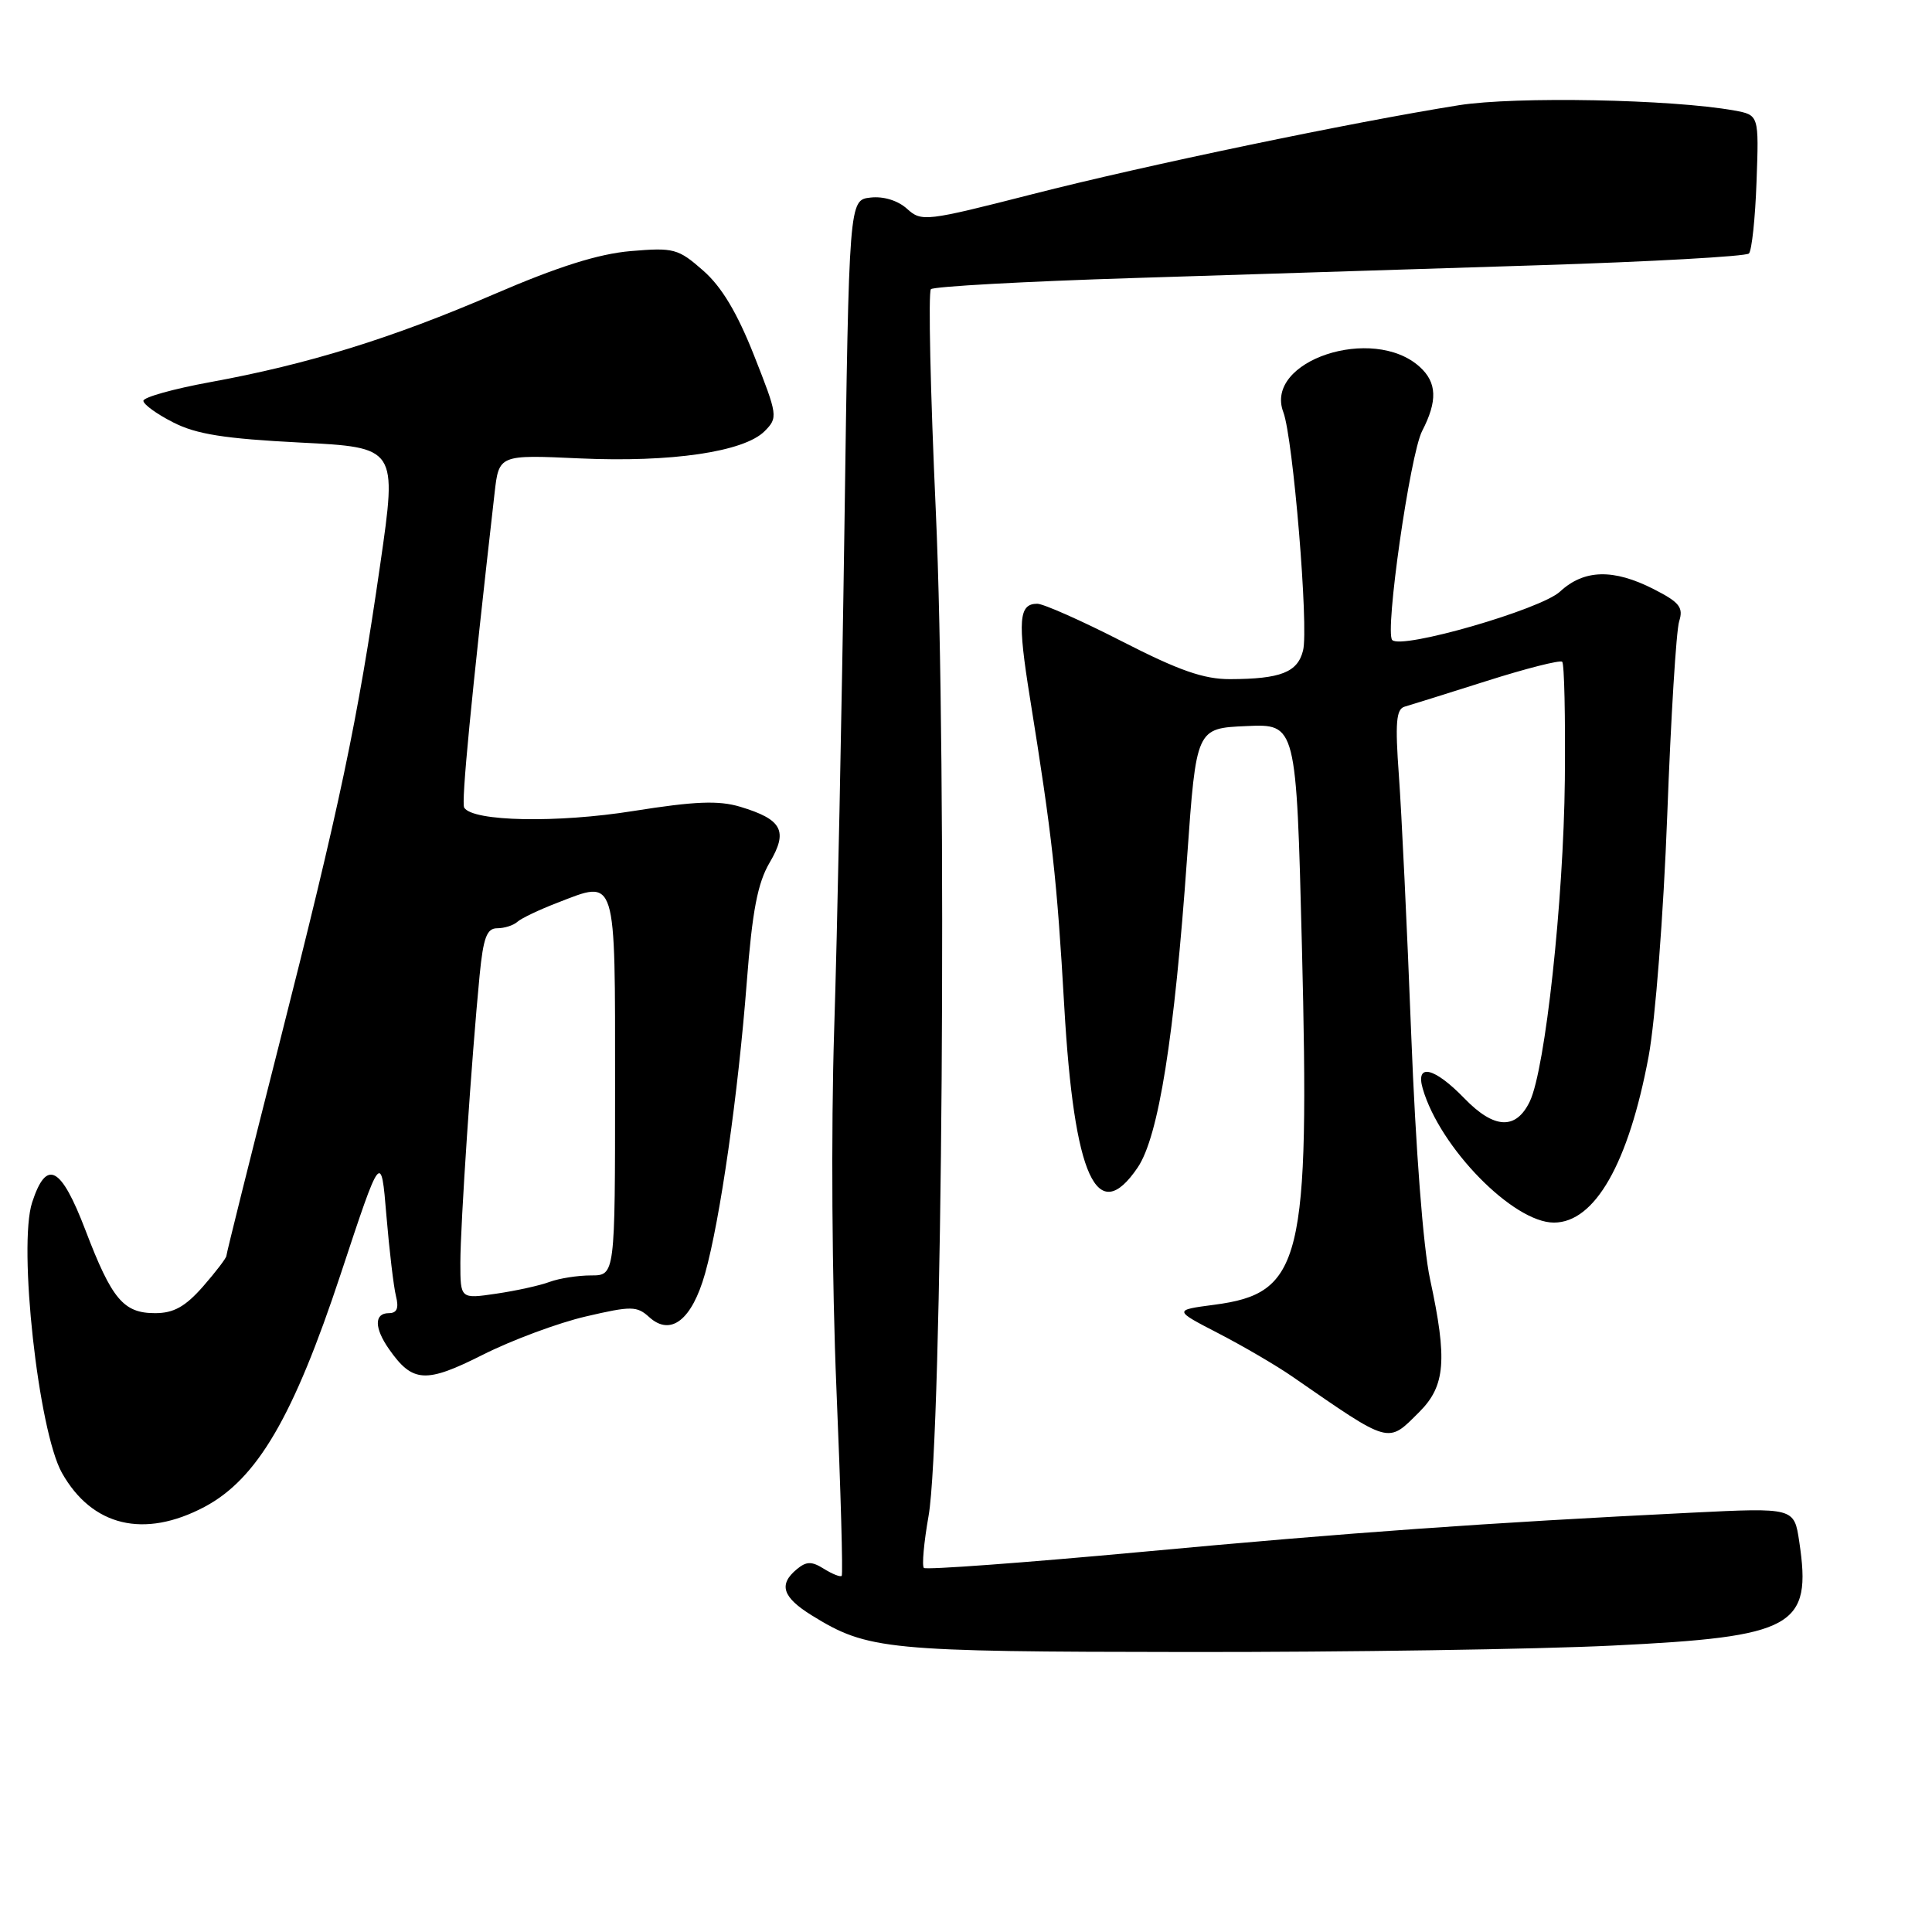 <?xml version="1.0" encoding="UTF-8" standalone="no"?>
<!DOCTYPE svg PUBLIC "-//W3C//DTD SVG 1.1//EN" "http://www.w3.org/Graphics/SVG/1.1/DTD/svg11.dtd" >
<svg xmlns="http://www.w3.org/2000/svg" xmlns:xlink="http://www.w3.org/1999/xlink" version="1.1" viewBox="0 0 256 256">
 <g >
 <path fill="currentColor"
d=" M 213.63 218.05 C 237.79 216.88 240.11 215.59 238.41 204.28 C 237.74 199.77 237.74 199.77 224.12 200.44 C 196.83 201.79 178.93 203.06 151.21 205.64 C 135.66 207.08 122.70 208.03 122.42 207.76 C 122.14 207.48 122.42 204.38 123.04 200.87 C 124.87 190.45 125.51 101.18 124.00 67.74 C 123.28 51.92 122.99 38.68 123.35 38.32 C 123.71 37.96 135.82 37.29 150.25 36.84 C 164.69 36.39 188.77 35.63 203.77 35.15 C 218.77 34.68 231.36 33.97 231.74 33.59 C 232.12 33.21 232.58 28.93 232.75 24.07 C 233.07 15.24 233.07 15.24 229.79 14.64 C 221.53 13.15 200.81 12.76 193.32 13.94 C 179.19 16.19 151.77 21.90 136.84 25.72 C 122.63 29.35 122.11 29.41 120.18 27.66 C 118.97 26.57 117.06 25.98 115.34 26.18 C 112.50 26.50 112.50 26.50 111.89 70.00 C 111.55 93.92 110.94 123.85 110.53 136.50 C 110.11 149.66 110.24 169.98 110.83 183.99 C 111.40 197.45 111.71 208.62 111.53 208.81 C 111.34 208.99 110.29 208.57 109.18 207.88 C 107.55 206.86 106.86 206.87 105.58 207.93 C 103.13 209.96 103.68 211.64 107.57 214.05 C 115.00 218.64 117.35 218.86 157.50 218.90 C 178.40 218.92 203.66 218.54 213.63 218.05 Z  M 27.08 199.68 C 34.07 195.98 38.89 187.74 45.17 168.74 C 50.50 152.62 50.50 152.62 51.20 161.06 C 51.59 165.70 52.16 170.51 52.47 171.75 C 52.87 173.34 52.60 174.00 51.52 174.00 C 49.57 174.00 49.58 175.96 51.55 178.77 C 54.67 183.23 56.40 183.33 63.98 179.51 C 67.85 177.56 73.99 175.28 77.62 174.44 C 83.67 173.03 84.39 173.04 86.03 174.53 C 88.88 177.11 91.69 174.90 93.43 168.73 C 95.43 161.60 97.80 145.03 98.95 130.16 C 99.68 120.69 100.39 117.01 101.98 114.30 C 104.46 110.10 103.65 108.58 98.08 106.90 C 95.20 106.04 92.08 106.17 83.94 107.46 C 73.82 109.08 62.65 108.86 61.51 107.02 C 61.10 106.36 62.41 92.80 65.53 65.37 C 66.11 60.25 66.11 60.25 76.81 60.74 C 88.93 61.29 98.57 59.88 101.31 57.14 C 103.10 55.34 103.06 55.06 99.92 47.11 C 97.68 41.44 95.62 37.99 93.17 35.85 C 89.86 32.94 89.28 32.79 83.58 33.27 C 79.29 33.64 73.97 35.32 65.50 38.97 C 51.94 44.82 40.85 48.26 27.88 50.63 C 23.00 51.52 19.00 52.64 19.00 53.11 C 19.00 53.58 20.78 54.87 22.95 55.97 C 26.01 57.54 29.76 58.13 39.76 58.64 C 52.62 59.29 52.62 59.29 50.39 74.73 C 47.39 95.55 45.04 106.67 36.91 138.68 C 33.11 153.64 30.00 166.11 30.00 166.40 C 30.00 166.69 28.60 168.52 26.90 170.47 C 24.54 173.15 23.01 174.00 20.55 174.00 C 16.36 174.00 14.82 172.17 11.32 163.00 C 8.07 154.50 6.16 153.51 4.26 159.32 C 2.38 165.06 5.08 189.60 8.21 195.17 C 12.20 202.25 19.09 203.90 27.08 199.68 Z  M 188.08 187.08 C 191.52 183.63 191.80 180.19 189.49 169.50 C 188.58 165.32 187.58 152.22 186.99 137.00 C 186.45 122.97 185.71 107.57 185.36 102.77 C 184.85 95.78 185.00 93.97 186.11 93.64 C 186.87 93.42 191.78 91.89 197.00 90.23 C 202.22 88.57 206.72 87.43 207.00 87.69 C 207.28 87.95 207.43 94.99 207.35 103.33 C 207.18 119.37 204.76 141.64 202.71 145.94 C 200.88 149.75 197.99 149.62 194.04 145.54 C 190.05 141.42 187.53 140.83 188.52 144.25 C 190.79 152.08 200.51 162.00 205.90 162.00 C 211.33 162.00 215.80 154.14 218.45 139.98 C 219.34 135.19 220.42 121.18 220.92 107.98 C 221.40 95.07 222.11 83.52 222.50 82.32 C 223.08 80.49 222.55 79.81 219.14 78.07 C 213.78 75.34 209.90 75.44 206.71 78.39 C 204.16 80.76 185.74 86.08 184.48 84.81 C 183.46 83.80 186.84 60.21 188.44 57.11 C 190.50 53.13 190.41 50.68 188.12 48.61 C 181.92 43.00 167.45 47.80 170.05 54.62 C 171.34 58.04 173.43 83.16 172.66 86.20 C 171.94 89.09 169.69 89.97 162.98 89.99 C 159.50 90.00 156.20 88.84 148.70 85.00 C 143.33 82.25 138.26 80.00 137.44 80.00 C 134.99 80.00 134.82 82.19 136.47 92.45 C 139.43 110.88 140.05 116.42 141.02 133.36 C 142.32 155.98 145.36 162.66 150.75 154.70 C 153.52 150.60 155.61 137.49 157.30 113.57 C 158.51 96.50 158.51 96.50 165.14 96.21 C 171.77 95.91 171.77 95.91 172.51 125.38 C 173.55 167.15 172.52 171.37 160.88 172.89 C 155.50 173.60 155.50 173.60 161.50 176.70 C 164.80 178.41 169.19 180.98 171.25 182.41 C 184.37 191.48 183.82 191.33 188.08 187.08 Z  M 61.00 167.31 C 61.00 162.32 62.49 140.17 63.55 129.25 C 64.04 124.24 64.50 123.00 65.88 123.00 C 66.83 123.00 68.03 122.62 68.55 122.15 C 69.07 121.68 71.46 120.54 73.86 119.62 C 81.76 116.56 81.50 115.73 81.50 143.99 C 81.50 169.00 81.50 169.00 78.32 169.00 C 76.56 169.00 74.09 169.39 72.82 169.86 C 71.54 170.34 68.36 171.04 65.75 171.42 C 61.00 172.12 61.00 172.12 61.00 167.31 Z "/>
</g>
</svg>